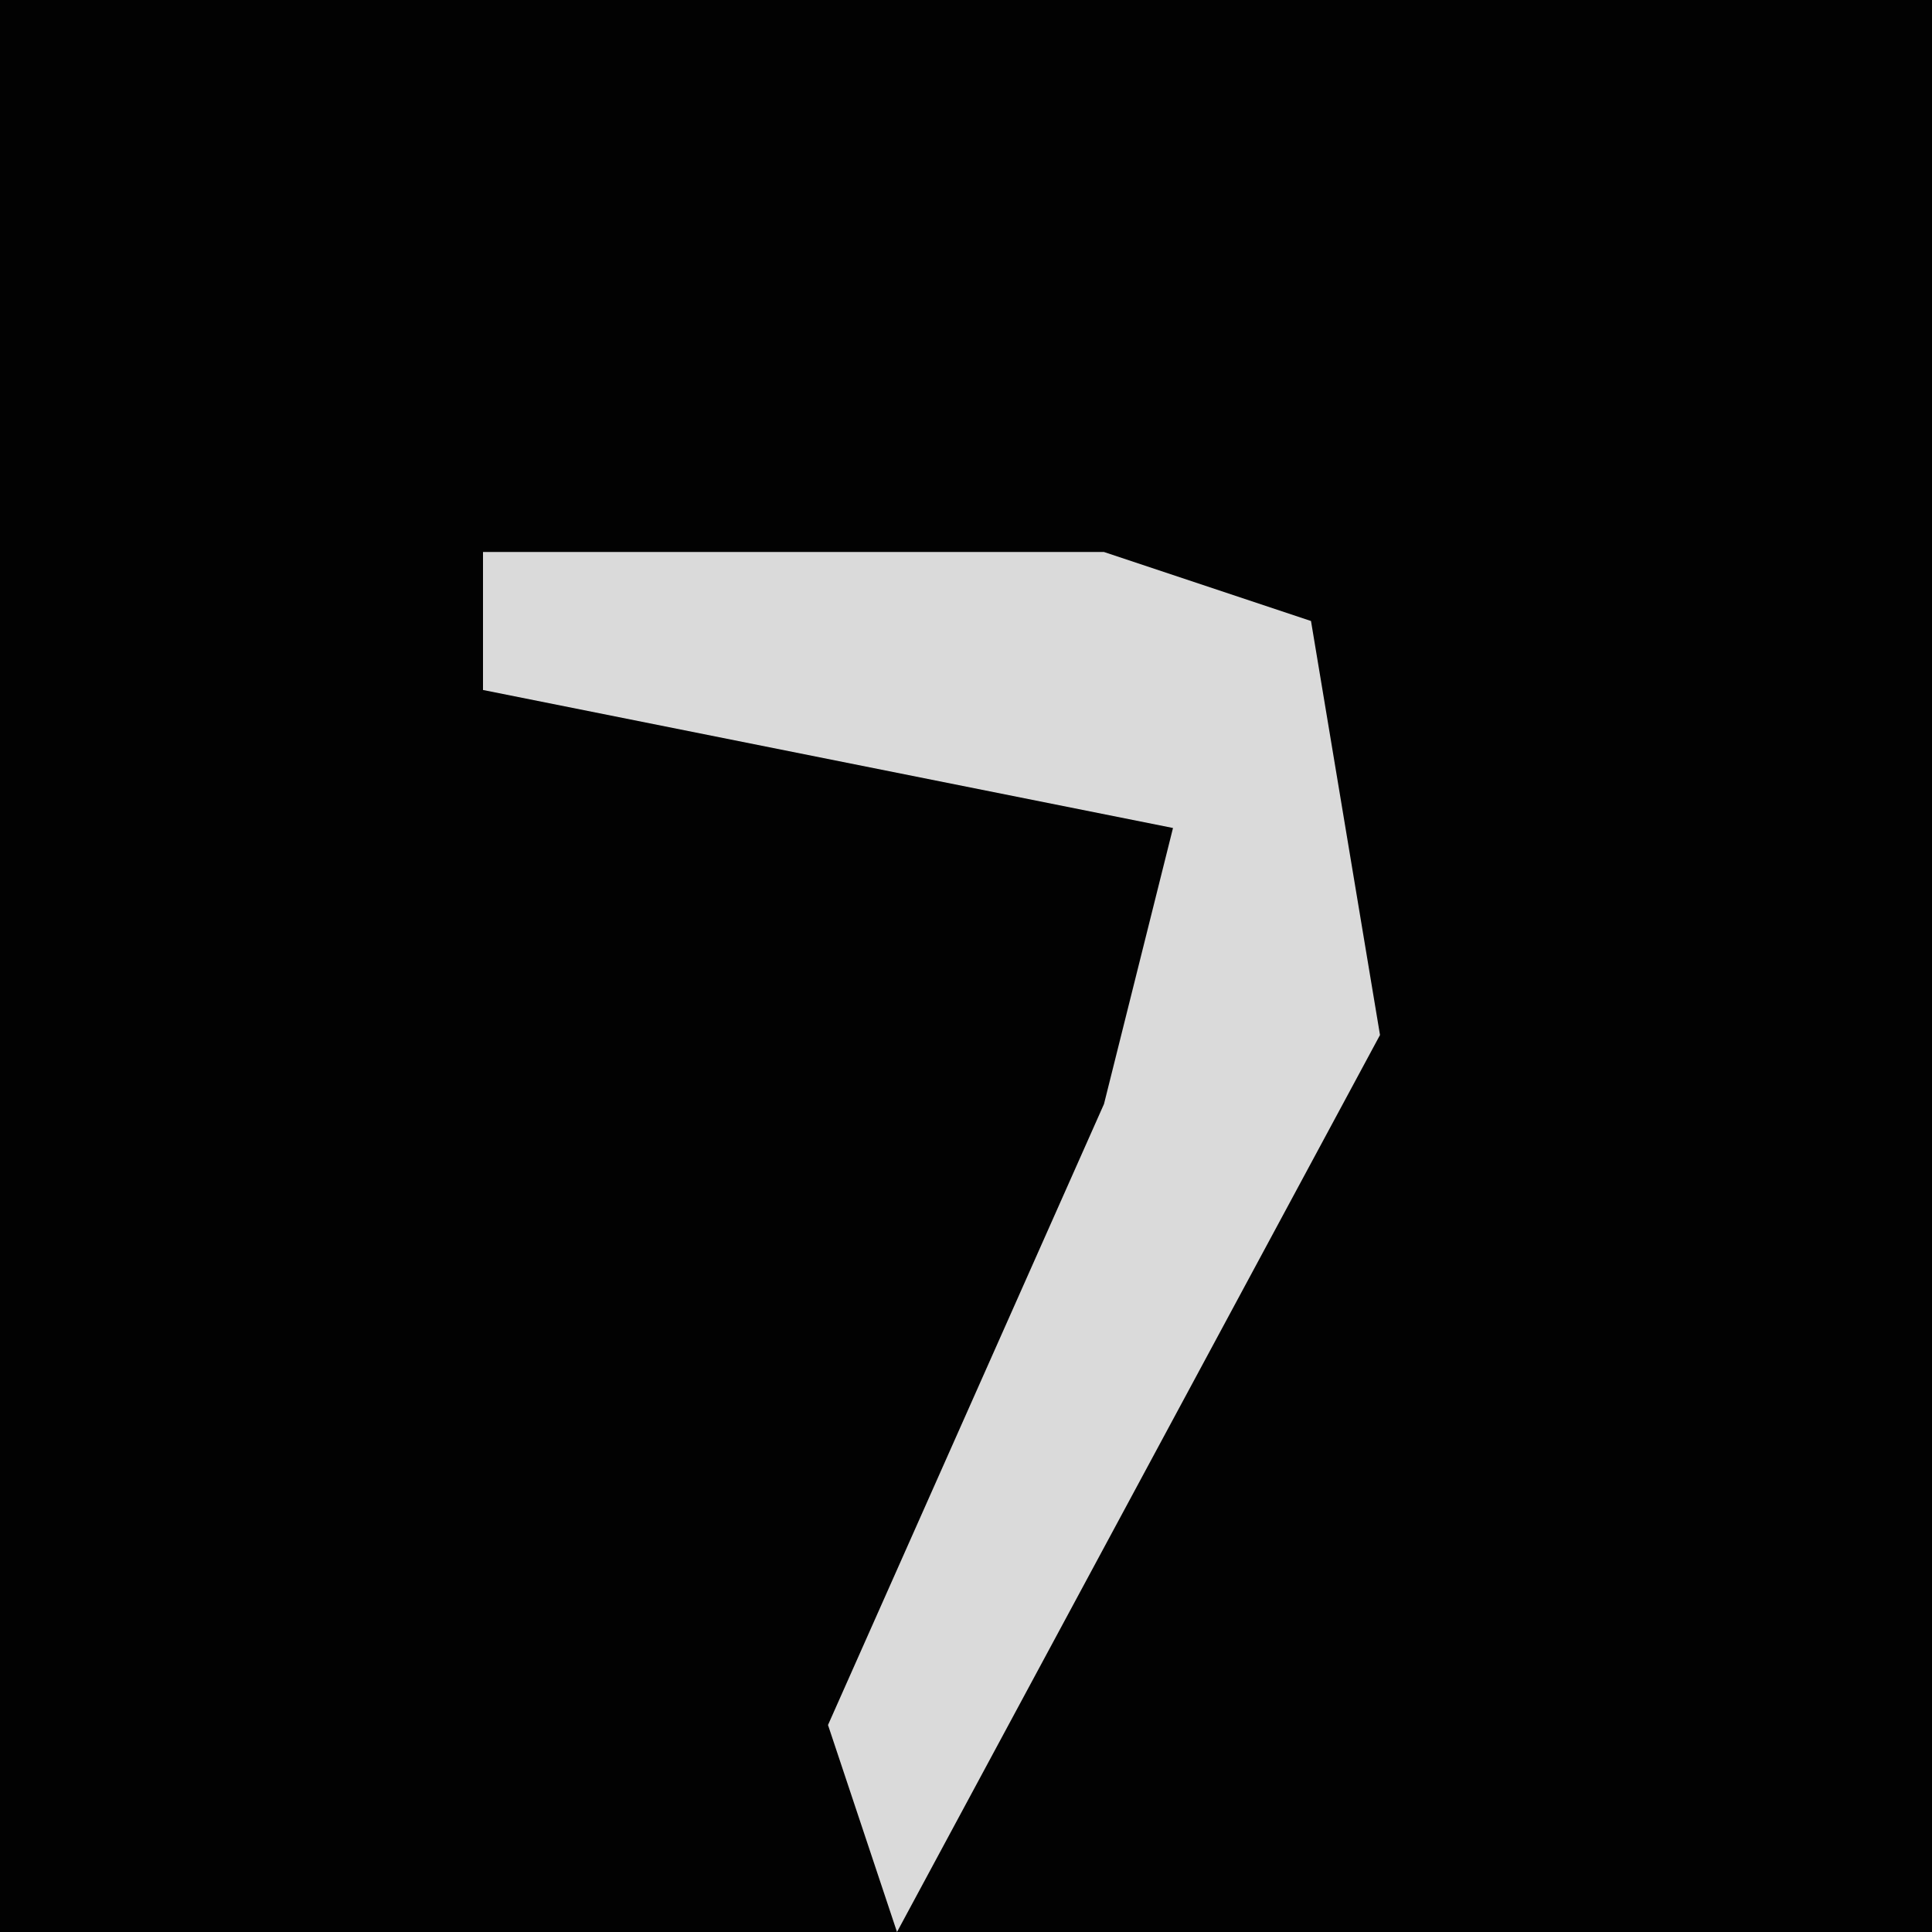 <?xml version="1.0" encoding="UTF-8"?>
<svg version="1.1" xmlns="http://www.w3.org/2000/svg" width="28" height="28">
<path d="M0,0 L28,0 L28,28 L0,28 Z " fill="#020202" transform="translate(0,0)"/>
<path d="M0,0 L9,0 L12,1 L13,7 L6,20 L5,17 L9,8 L10,4 L0,2 Z " fill="#DADADA" transform="translate(7,8)"/>
</svg>
